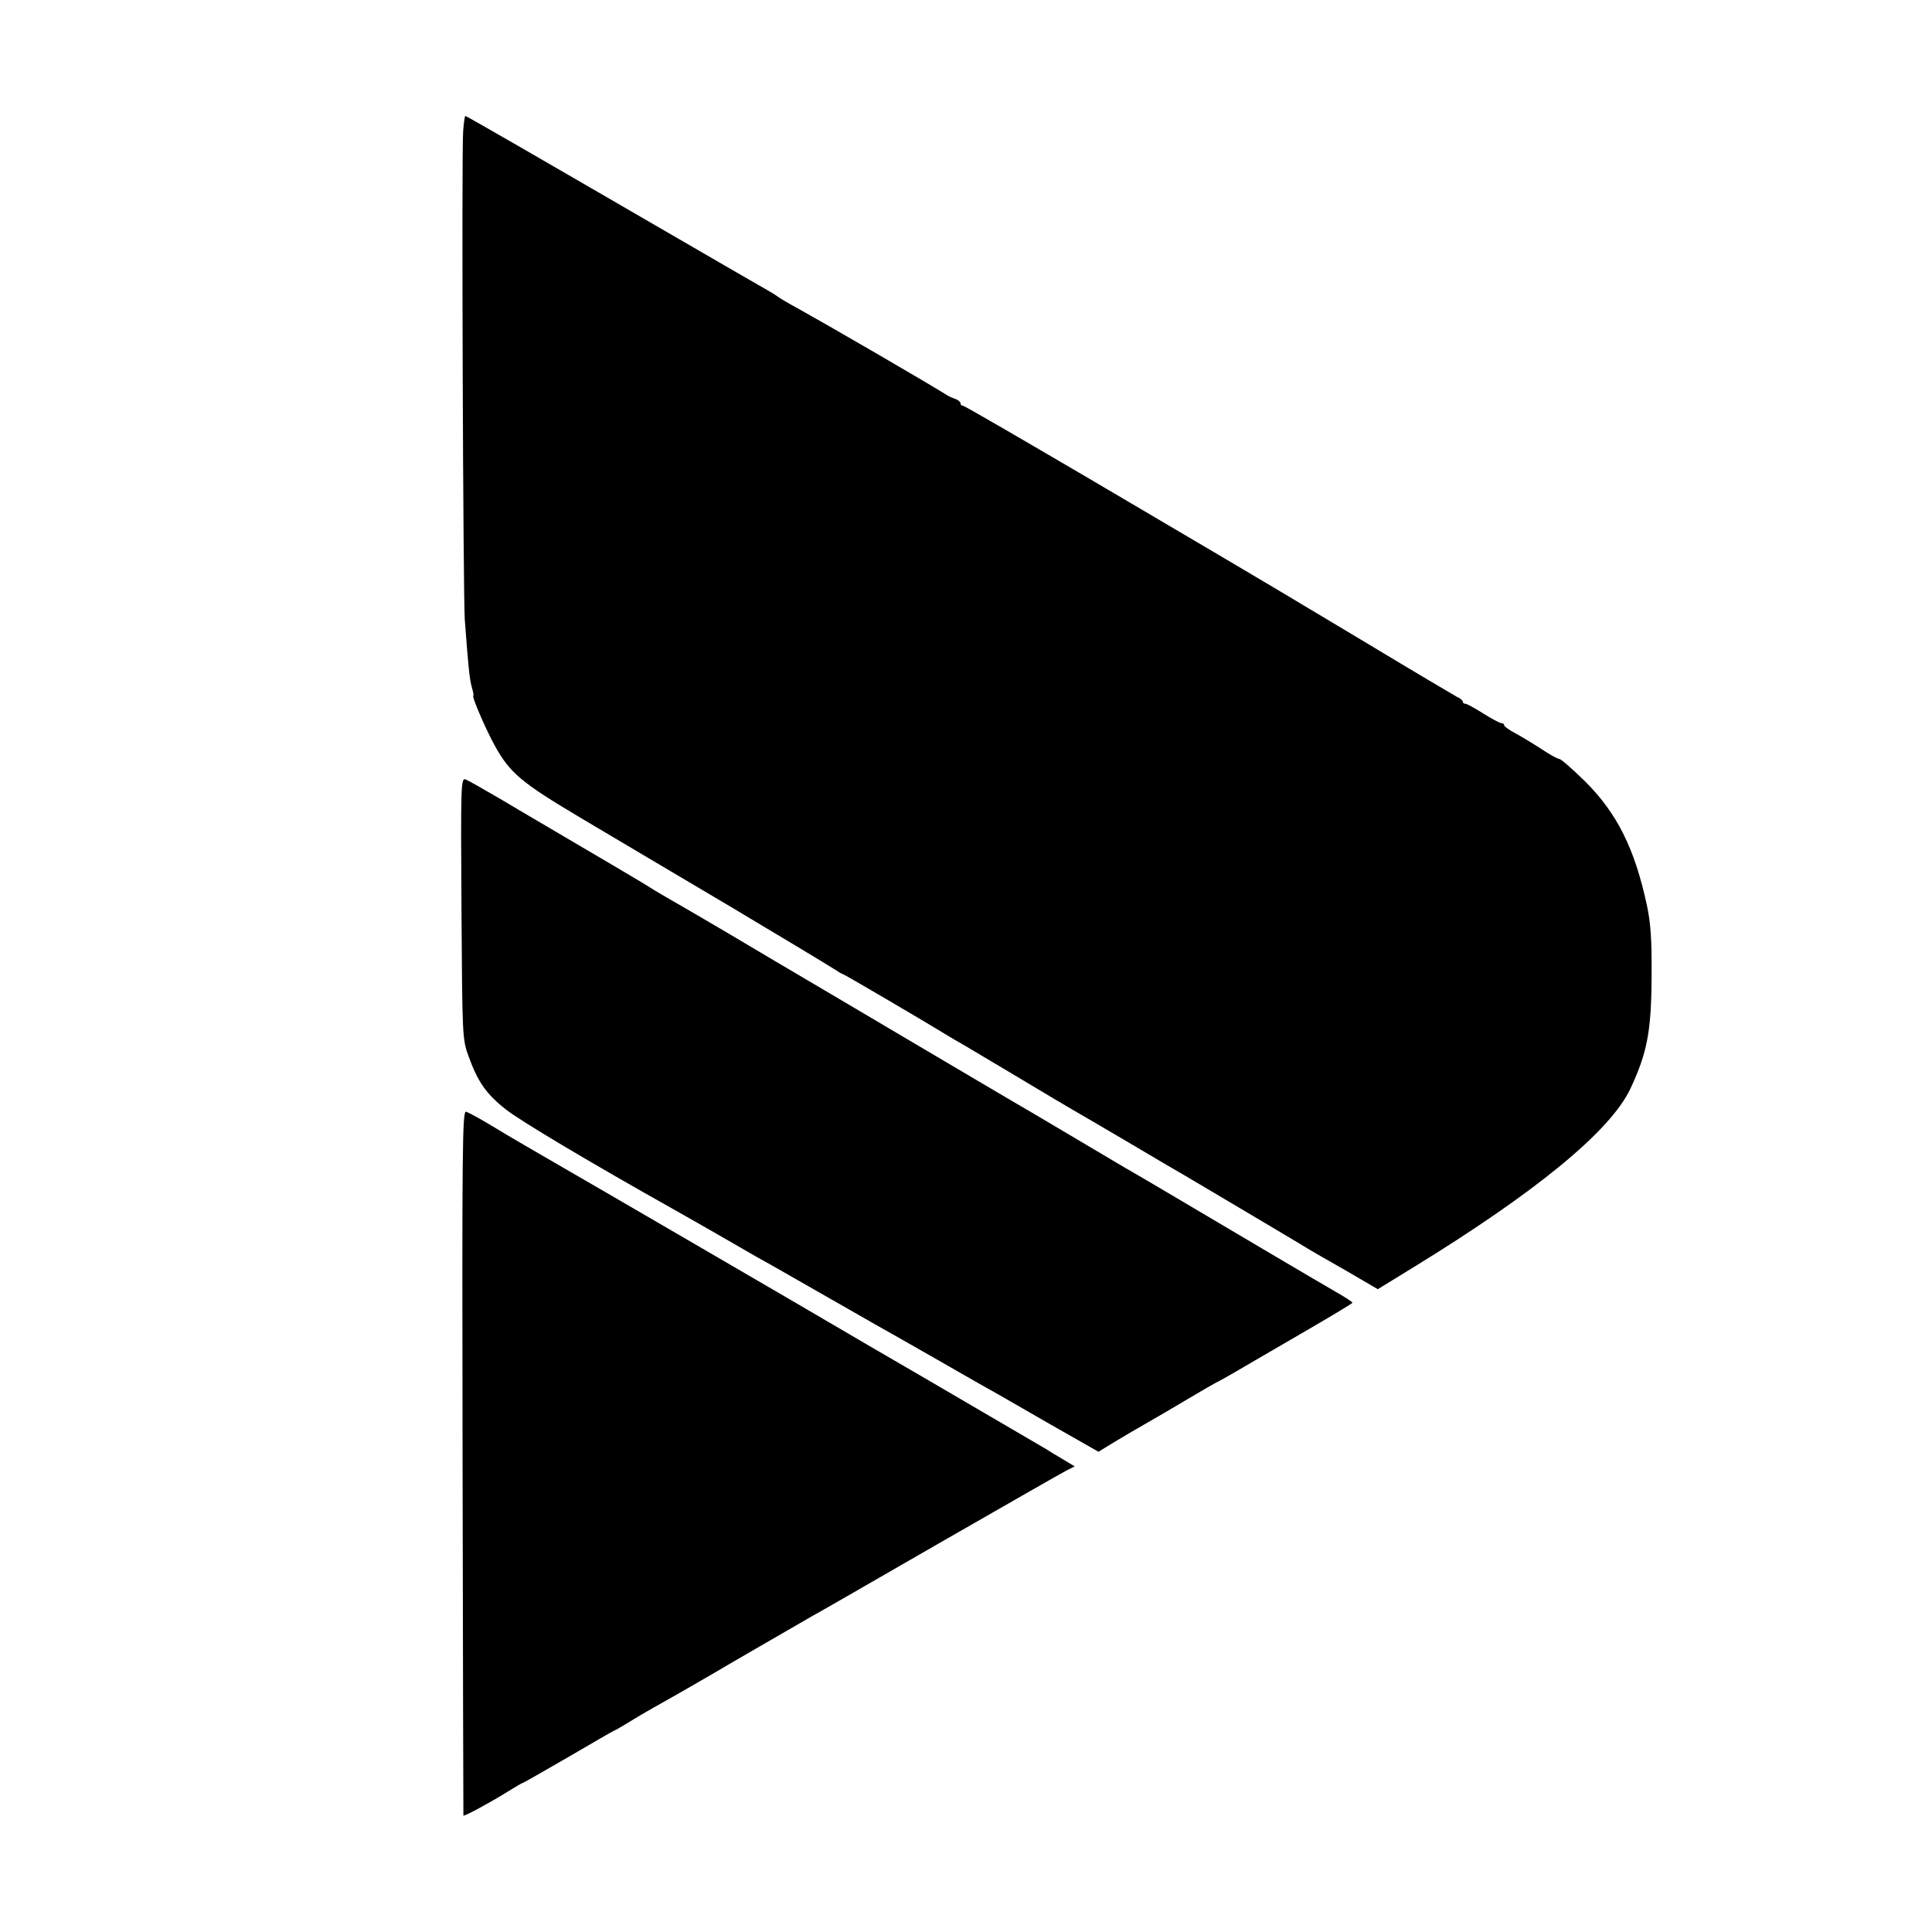 <?xml version="1.0" standalone="no"?>
<!DOCTYPE svg PUBLIC "-//W3C//DTD SVG 20010904//EN"
 "http://www.w3.org/TR/2001/REC-SVG-20010904/DTD/svg10.dtd">
<svg version="1.0" xmlns="http://www.w3.org/2000/svg"
 width="700pt" height="700pt" viewBox="0 0 700 700"
 preserveAspectRatio="xMidYMid meet">
<g transform="translate(0,700) scale(0.1,-0.1)"
fill="#000000" stroke="none">
<path d="M1678 6523 c-6 -82 0 -1683 6 -1768 13 -174 17 -213 25 -243 5 -18 8
-32 6 -32 -8 0 46 -125 79 -184 54 -97 96 -132 306 -257 107 -64 353 -209 545
-323 193 -115 362 -217 377 -227 15 -10 30 -19 33 -19 4 0 309 -179 375 -220
8 -5 40 -24 70 -41 30 -18 123 -73 205 -122 83 -50 164 -98 180 -107 17 -10
107 -62 200 -117 94 -56 188 -111 211 -124 44 -26 429 -254 454 -270 8 -5 66
-38 129 -74 l113 -66 127 78 c445 273 715 494 788 648 61 130 76 208 77 405 1
134 -3 195 -17 260 -44 205 -108 333 -223 448 -46 45 -88 82 -94 82 -6 0 -37
17 -68 38 -31 20 -74 46 -95 57 -20 11 -37 23 -37 27 0 5 -5 8 -10 8 -6 0 -36
16 -66 35 -30 19 -59 35 -64 35 -6 0 -10 3 -10 8 0 4 -9 12 -21 17 -11 6 -155
91 -319 190 -280 168 -383 229 -520 310 -30 18 -255 150 -499 294 -244 143
-447 261 -452 261 -5 0 -9 4 -9 9 0 5 -8 11 -17 15 -10 3 -25 10 -33 15 -73
46 -439 258 -540 314 -30 16 -62 35 -70 41 -8 6 -24 16 -35 22 -11 6 -177 102
-370 214 -192 111 -434 252 -537 311 -104 60 -190 109 -192 109 -2 0 -6 -26
-8 -57z"/>
<path d="M1672 3709 c3 -465 3 -475 26 -537 33 -91 63 -135 134 -191 51 -41
308 -194 611 -364 27 -15 95 -54 151 -86 55 -32 124 -71 151 -87 28 -15 124
-70 215 -122 91 -52 185 -106 210 -120 25 -14 124 -70 220 -125 96 -55 190
-109 209 -119 19 -11 112 -64 207 -119 l174 -99 62 38 c35 21 88 52 118 69 30
17 93 54 140 82 47 28 94 55 105 61 11 5 41 22 67 37 26 15 133 78 237 138
105 61 191 112 191 115 0 3 -28 21 -63 41 -56 32 -357 210 -607 358 -52 31
-107 63 -121 71 -15 8 -95 56 -178 105 -84 50 -166 98 -184 109 -49 28 -304
179 -477 281 -85 50 -231 137 -325 192 -93 55 -197 116 -230 136 -70 42 -241
142 -299 175 -23 13 -61 36 -86 52 -25 15 -124 74 -220 130 -96 57 -227 133
-290 171 -63 37 -123 71 -133 75 -17 6 -18 -16 -15 -467z"/>
<path d="M1676 1701 c1 -702 3 -1277 3 -1279 1 -5 97 47 158 85 29 18 54 33
57 33 2 0 77 43 167 95 89 52 163 95 165 95 2 0 26 14 54 31 27 17 67 40 88
52 74 41 207 118 222 127 14 9 272 158 350 203 19 10 229 131 465 267 237 136
443 254 459 262 l30 15 -40 24 c-22 13 -49 29 -59 36 -28 16 -504 295 -536
313 -60 35 -176 102 -204 119 -57 34 -966 563 -1050 611 -54 31 -159 92 -230
135 -38 23 -77 44 -86 47 -14 5 -15 -116 -13 -1271z"/>
</g>
</svg>
